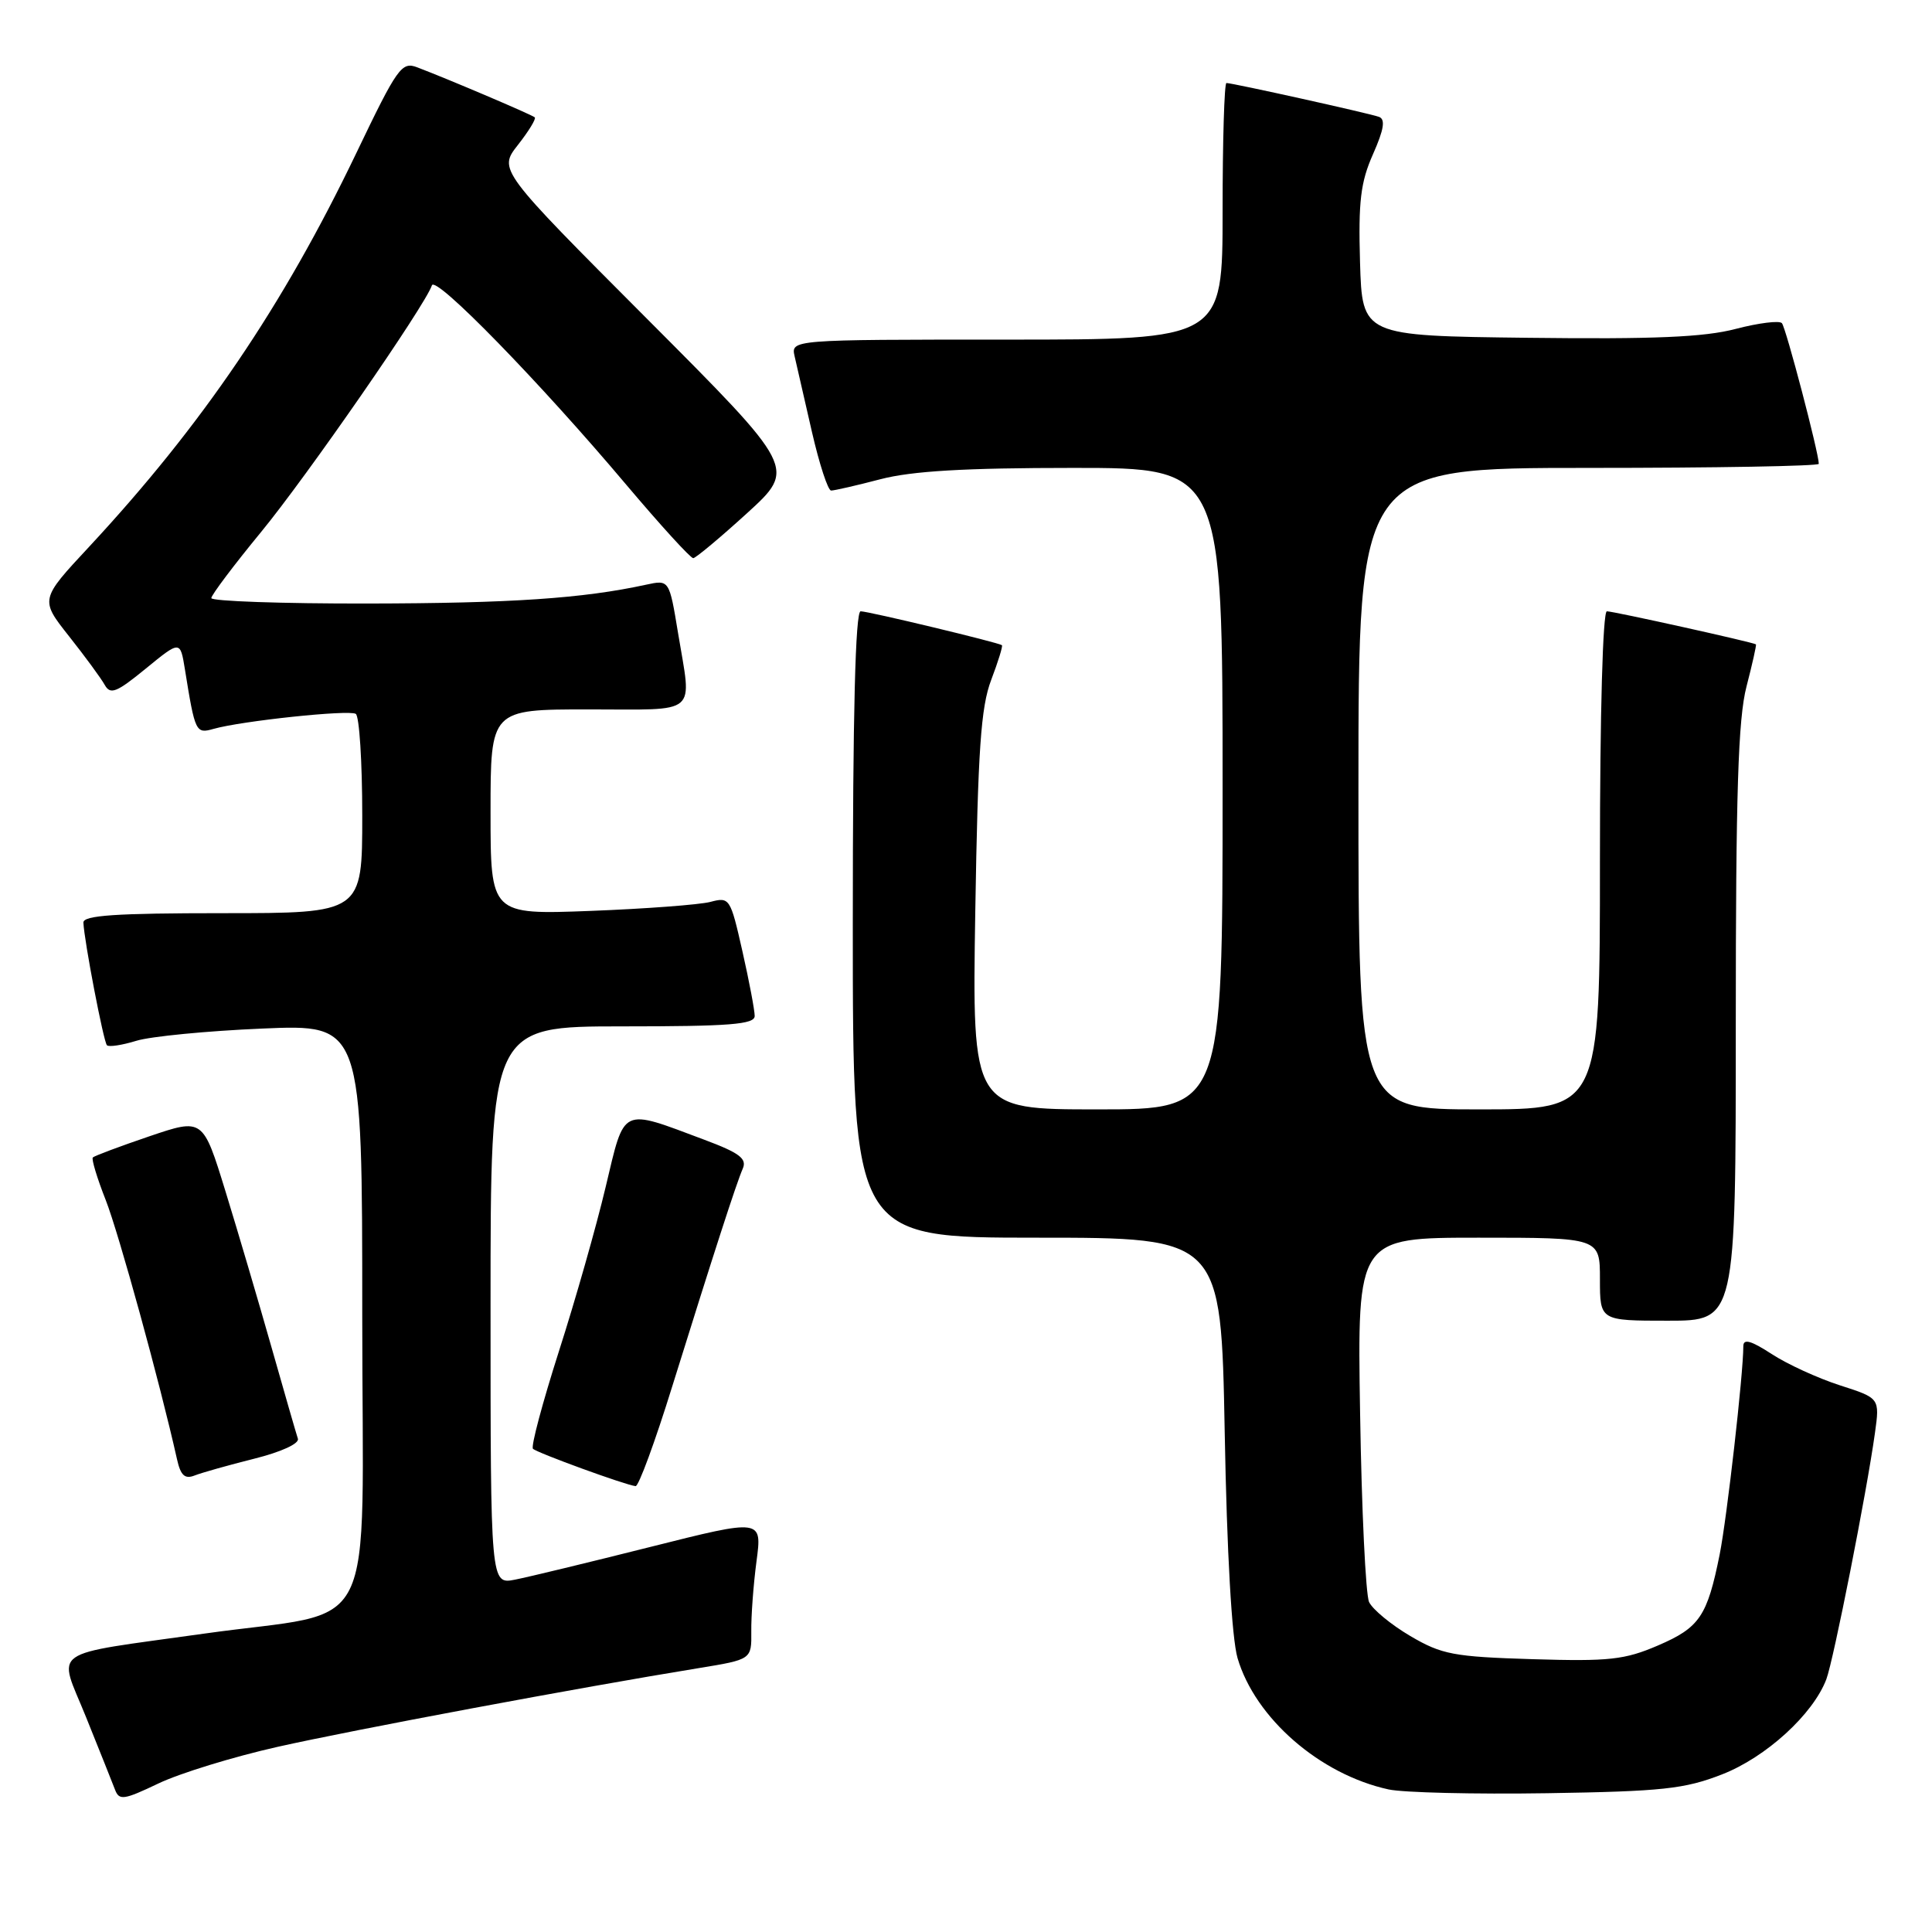<?xml version="1.0" encoding="UTF-8" standalone="no"?>
<!DOCTYPE svg PUBLIC "-//W3C//DTD SVG 1.1//EN" "http://www.w3.org/Graphics/SVG/1.1/DTD/svg11.dtd" >
<svg xmlns="http://www.w3.org/2000/svg" xmlns:xlink="http://www.w3.org/1999/xlink" version="1.1" viewBox="0 0 256 256">
 <g >
 <path fill="currentColor"
d=" M 36.81 231.46 C 46.84 229.21 76.76 223.61 92.55 221.04 C 99.59 219.89 99.59 219.89 99.55 216.19 C 99.52 214.16 99.83 209.97 100.24 206.88 C 100.99 201.25 100.99 201.25 86.24 204.96 C 78.13 207.00 70.04 208.96 68.25 209.31 C 65.00 209.95 65.00 209.95 65.00 172.97 C 65.00 136.00 65.00 136.00 82.50 136.00 C 96.70 136.00 100.00 135.74 100.00 134.62 C 100.00 133.87 99.27 130.00 98.37 126.03 C 96.78 119.00 96.68 118.83 94.12 119.51 C 92.68 119.88 85.54 120.42 78.25 120.70 C 65.00 121.20 65.00 121.20 65.00 107.60 C 65.00 94.00 65.00 94.00 78.00 94.00 C 92.79 94.00 91.67 94.96 89.84 83.85 C 88.68 76.81 88.68 76.81 85.59 77.48 C 77.23 79.30 67.72 79.94 48.75 79.97 C 37.34 79.99 28.00 79.66 28.00 79.25 C 28.01 78.84 30.97 74.90 34.59 70.50 C 40.65 63.13 56.35 40.46 57.23 37.81 C 57.69 36.44 71.54 50.65 83.00 64.25 C 87.53 69.61 91.51 73.98 91.86 73.96 C 92.21 73.93 95.42 71.25 99.00 67.99 C 105.50 62.06 105.50 62.06 85.77 42.28 C 66.04 22.50 66.04 22.50 68.63 19.20 C 70.06 17.38 71.06 15.74 70.86 15.55 C 70.50 15.21 59.44 10.50 55.28 8.92 C 53.22 8.13 52.65 8.94 47.21 20.29 C 37.50 40.55 26.76 56.37 11.79 72.47 C 5.30 79.44 5.30 79.44 9.15 84.31 C 11.27 86.99 13.40 89.89 13.88 90.76 C 14.63 92.09 15.45 91.76 19.32 88.59 C 23.88 84.86 23.88 84.86 24.50 88.68 C 25.85 97.06 25.94 97.25 28.30 96.58 C 31.99 95.53 46.23 94.02 47.14 94.59 C 47.61 94.88 48.00 100.94 48.00 108.06 C 48.00 121.00 48.00 121.00 29.50 121.00 C 15.34 121.00 11.01 121.29 11.05 122.25 C 11.16 124.70 13.72 138.05 14.17 138.50 C 14.42 138.76 16.18 138.49 18.07 137.91 C 19.95 137.33 27.46 136.60 34.75 136.29 C 48.00 135.72 48.00 135.72 48.00 174.28 C 48.00 218.24 50.53 213.15 27.00 216.47 C 6.05 219.42 7.67 218.28 11.39 227.50 C 13.16 231.90 14.90 236.24 15.24 237.14 C 15.79 238.60 16.40 238.51 20.99 236.32 C 23.81 234.97 30.93 232.78 36.81 231.46 Z  M 228.17 235.12 C 233.99 232.86 240.23 227.17 242.00 222.51 C 242.95 219.99 247.35 197.75 248.44 189.88 C 249.08 185.26 249.08 185.26 243.79 183.56 C 240.88 182.62 236.81 180.76 234.75 179.41 C 232.01 177.63 231.00 177.35 231.00 178.38 C 231.00 182.06 228.83 201.10 227.87 205.95 C 226.22 214.17 225.21 215.66 219.70 218.03 C 215.29 219.93 213.23 220.16 203.08 219.85 C 192.62 219.53 191.05 219.24 186.87 216.78 C 184.32 215.28 181.87 213.25 181.41 212.28 C 180.96 211.30 180.42 200.04 180.22 187.25 C 179.84 164.00 179.84 164.00 195.92 164.00 C 212.00 164.00 212.00 164.00 212.00 169.50 C 212.00 175.00 212.00 175.00 221.00 175.00 C 230.00 175.00 230.00 175.00 230.00 135.72 C 230.00 105.05 230.31 95.24 231.42 90.97 C 232.20 87.96 232.76 85.45 232.67 85.38 C 232.30 85.10 213.79 81.00 212.92 81.00 C 212.38 81.00 212.00 94.46 212.00 114.00 C 212.00 147.00 212.00 147.00 196.00 147.00 C 180.00 147.00 180.00 147.00 180.00 104.50 C 180.00 62.00 180.00 62.00 210.50 62.00 C 227.28 62.00 241.00 61.76 241.00 61.46 C 241.00 60.03 236.64 43.41 236.11 42.82 C 235.78 42.45 233.03 42.79 230.00 43.58 C 225.83 44.68 219.16 44.96 202.50 44.76 C 180.50 44.50 180.50 44.50 180.21 34.73 C 179.98 26.70 180.28 24.15 181.93 20.43 C 183.39 17.13 183.60 15.79 182.71 15.48 C 181.36 15.00 163.32 11.00 162.51 11.00 C 162.23 11.00 162.00 18.65 162.00 28.00 C 162.00 45.00 162.00 45.00 133.39 45.00 C 104.78 45.00 104.78 45.00 105.30 47.25 C 105.58 48.49 106.61 52.99 107.59 57.25 C 108.57 61.51 109.71 65.00 110.13 65.00 C 110.56 65.00 113.49 64.33 116.66 63.50 C 120.84 62.41 127.85 62.00 142.21 62.00 C 162.00 62.00 162.00 62.00 162.00 104.50 C 162.00 147.00 162.00 147.00 145.40 147.00 C 128.81 147.00 128.81 147.00 129.23 120.75 C 129.58 99.32 129.97 93.69 131.34 90.09 C 132.26 87.67 132.90 85.60 132.76 85.49 C 132.27 85.13 115.07 81.00 114.04 81.00 C 113.34 81.00 113.00 94.53 113.00 122.50 C 113.00 164.00 113.00 164.00 137.40 164.00 C 161.80 164.00 161.80 164.00 162.28 189.75 C 162.57 205.80 163.22 217.08 163.98 219.70 C 166.32 227.67 174.90 235.13 184.00 237.11 C 185.93 237.53 195.38 237.76 205.00 237.61 C 220.27 237.37 223.22 237.05 228.17 235.12 Z  M 89.06 183.75 C 94.57 166.08 97.55 156.85 98.42 154.85 C 99.00 153.53 97.98 152.76 93.35 151.03 C 82.15 146.84 82.82 146.52 80.25 157.29 C 79.02 162.49 76.23 172.29 74.05 179.08 C 71.88 185.88 70.33 191.67 70.62 191.97 C 71.14 192.50 82.87 196.78 84.22 196.92 C 84.62 196.96 86.80 191.04 89.06 183.75 Z  M 33.67 193.29 C 37.27 192.39 39.69 191.28 39.47 190.63 C 39.26 190.01 37.69 184.55 35.97 178.50 C 34.25 172.45 31.51 163.15 29.87 157.83 C 26.89 148.16 26.89 148.16 19.78 150.57 C 15.87 151.90 12.51 153.16 12.30 153.37 C 12.10 153.57 12.86 156.10 14.00 158.99 C 15.74 163.41 21.19 183.23 23.45 193.34 C 23.93 195.51 24.49 196.02 25.79 195.51 C 26.73 195.14 30.28 194.14 33.67 193.29 Z "/>
</g>
</svg>
